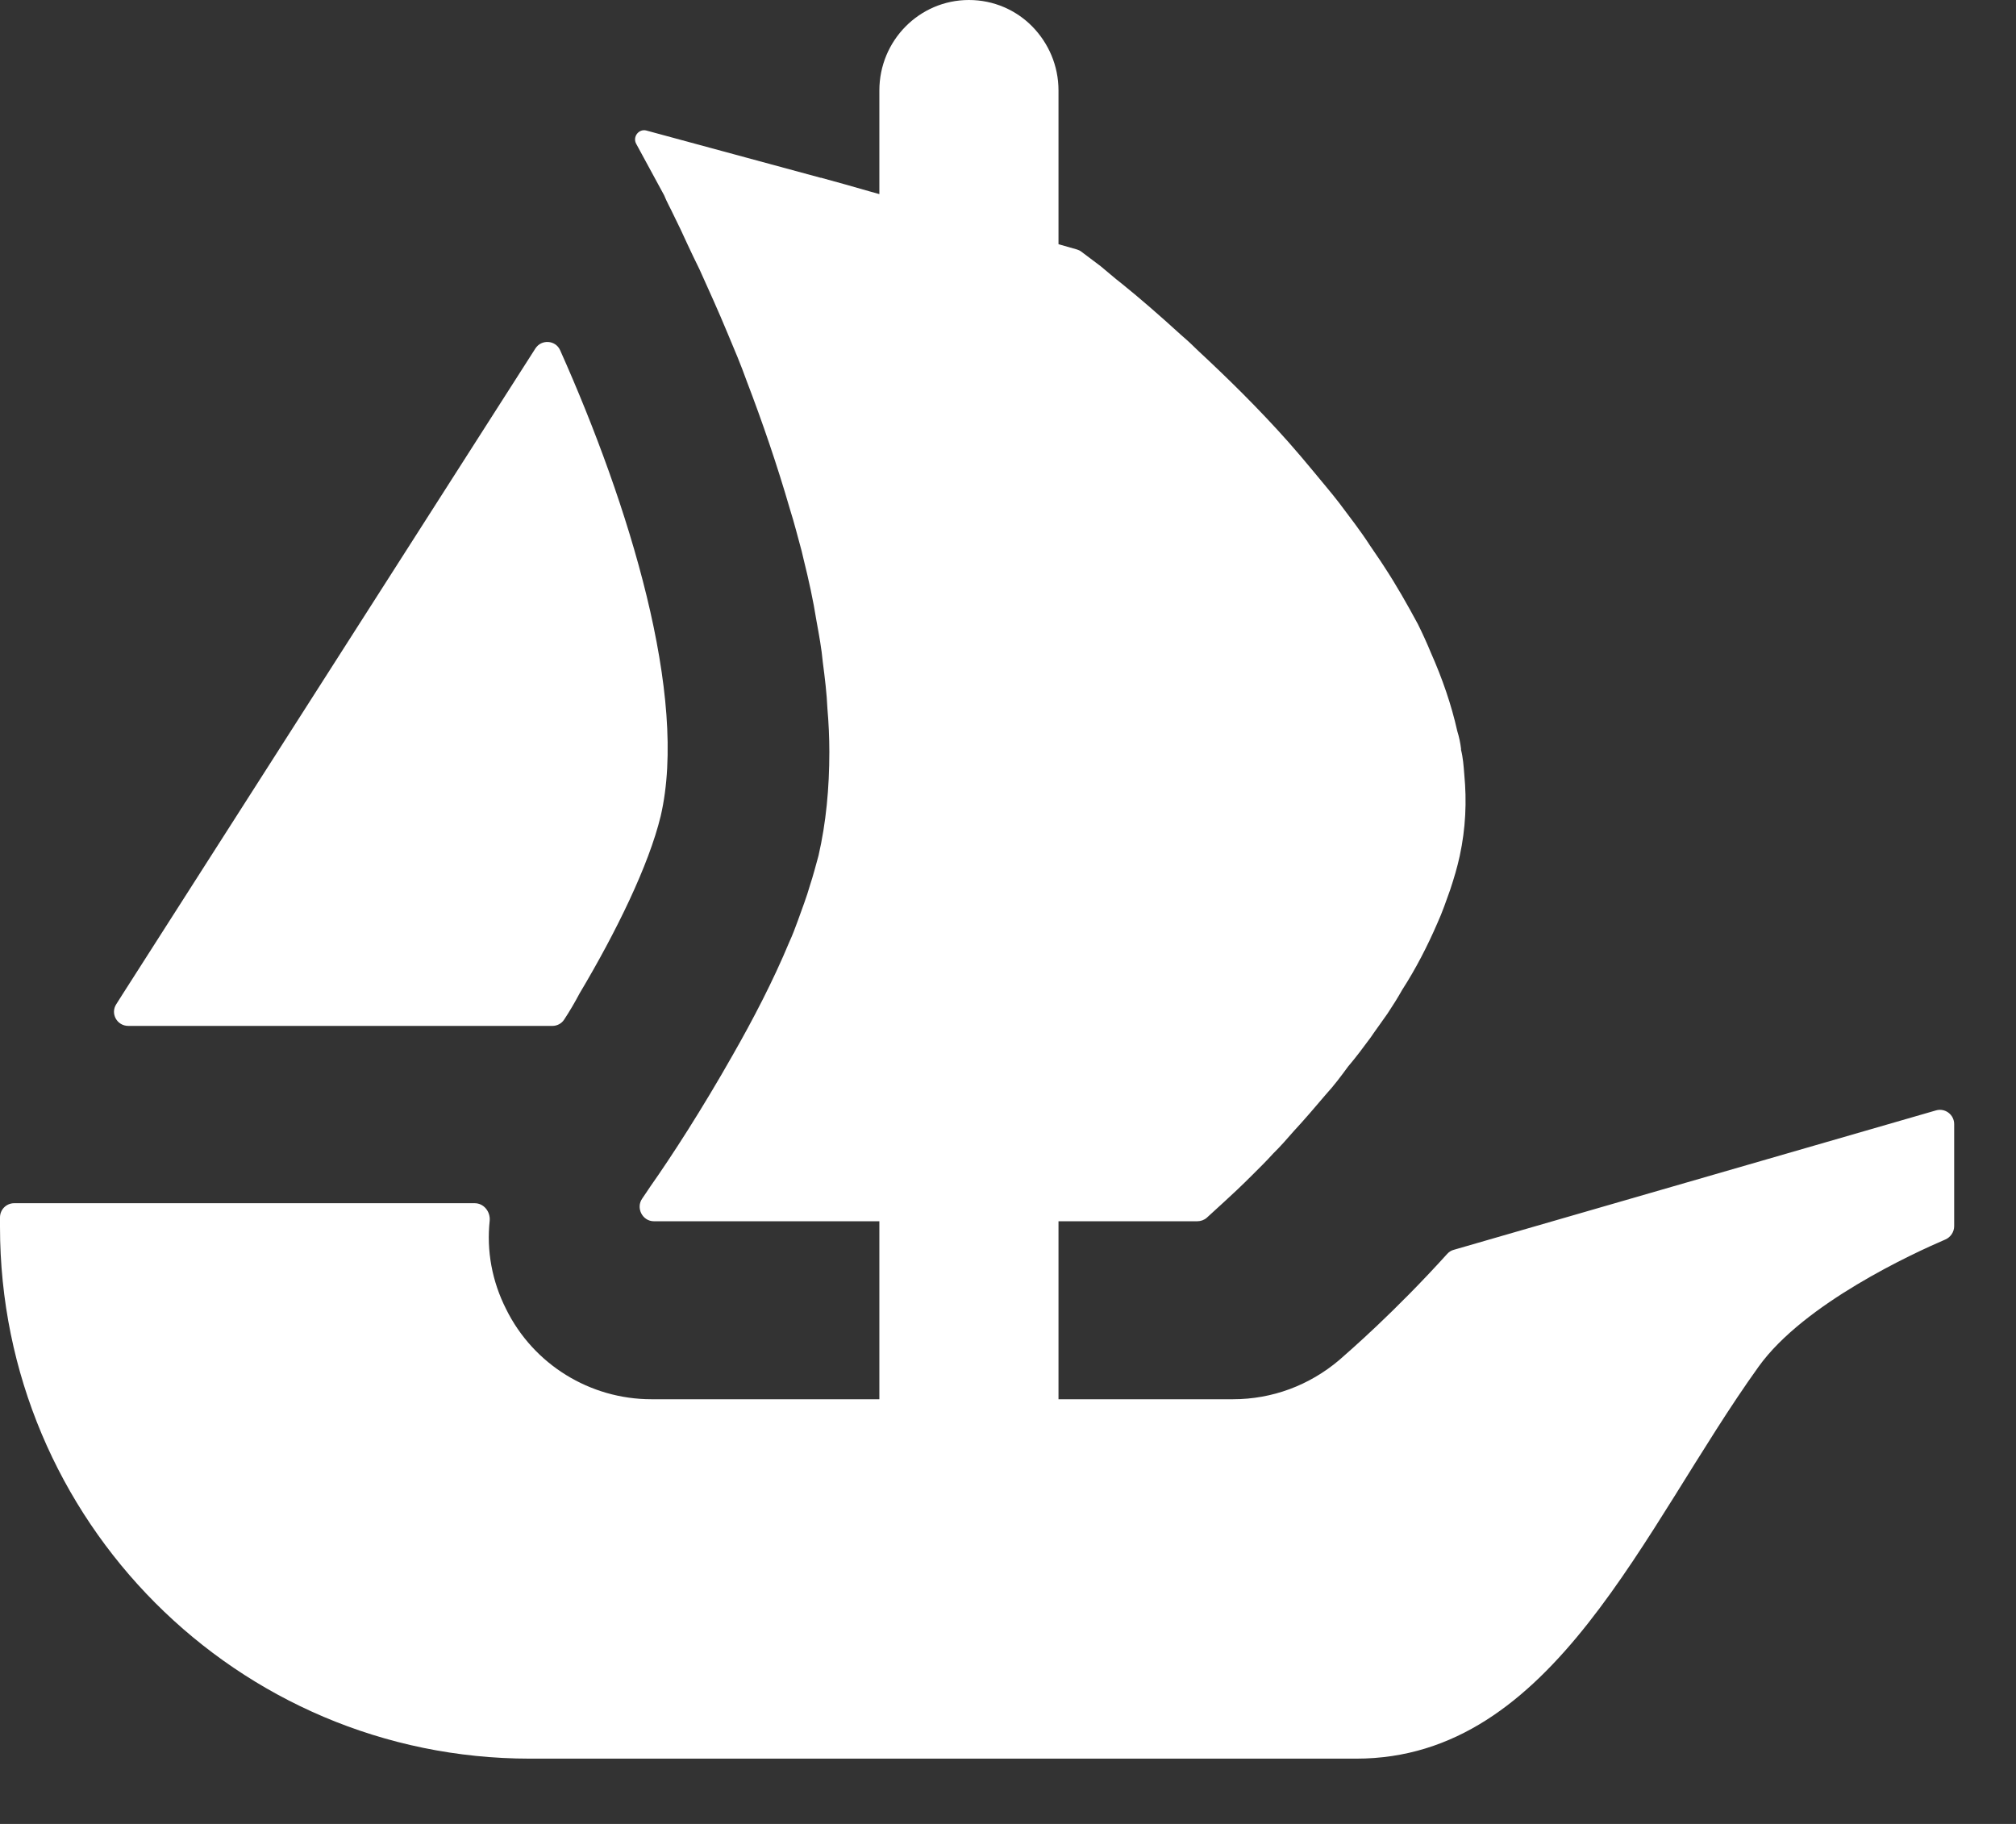 <svg width="21" height="19" viewBox="0 0 21 19" fill="none" xmlns="http://www.w3.org/2000/svg">
<rect x="0" y="0" width="21" height="19" fill="#333333" stroke="none"/>
<path d="M1.211 10.461L1.282 10.349L5.577 3.63C5.64 3.532 5.788 3.542 5.835 3.649C6.553 5.257 7.172 7.257 6.882 8.502C6.758 9.014 6.419 9.708 6.037 10.349C5.988 10.442 5.934 10.534 5.876 10.622C5.849 10.663 5.803 10.687 5.754 10.687H1.337C1.218 10.687 1.148 10.558 1.211 10.461Z" fill="white"/>
<path d="M20.356 11.71V12.773C20.356 12.834 20.318 12.889 20.264 12.912C19.931 13.055 18.793 13.577 18.32 14.235C17.112 15.916 16.189 18.32 14.127 18.32H5.521C2.472 18.32 0 15.84 0 12.78V12.682C0 12.6 0.066 12.534 0.148 12.534H4.945C5.04 12.534 5.109 12.622 5.101 12.716C5.067 13.028 5.125 13.347 5.272 13.637C5.557 14.215 6.147 14.576 6.785 14.576H9.16V12.722H6.812C6.692 12.722 6.621 12.583 6.69 12.485C6.716 12.446 6.745 12.405 6.775 12.359C6.997 12.044 7.314 11.553 7.63 10.995C7.845 10.619 8.054 10.217 8.222 9.813C8.256 9.74 8.283 9.666 8.31 9.593C8.356 9.464 8.403 9.343 8.437 9.223C8.471 9.121 8.498 9.014 8.526 8.914C8.605 8.571 8.639 8.208 8.639 7.832C8.639 7.684 8.632 7.53 8.619 7.382C8.612 7.221 8.592 7.06 8.571 6.899C8.558 6.756 8.532 6.616 8.505 6.468C8.471 6.253 8.424 6.039 8.37 5.823L8.351 5.742C8.31 5.594 8.276 5.454 8.229 5.306C8.095 4.843 7.94 4.392 7.778 3.969C7.718 3.801 7.65 3.64 7.582 3.479C7.482 3.237 7.381 3.016 7.287 2.807C7.24 2.712 7.199 2.626 7.158 2.538C7.113 2.438 7.065 2.337 7.018 2.243C6.984 2.17 6.945 2.102 6.918 2.034L6.627 1.498C6.587 1.425 6.655 1.338 6.734 1.36L8.549 1.852H8.554C8.558 1.852 8.56 1.854 8.561 1.854L8.8 1.92L9.063 1.995L9.16 2.022V0.943C9.16 0.422 9.577 0 10.093 0C10.351 0 10.585 0.105 10.753 0.276C10.921 0.448 11.026 0.682 11.026 0.943V2.544L11.219 2.599C11.235 2.604 11.25 2.611 11.263 2.621C11.311 2.656 11.379 2.709 11.465 2.773C11.533 2.828 11.606 2.894 11.694 2.962C11.869 3.103 12.078 3.284 12.307 3.493C12.368 3.545 12.427 3.6 12.481 3.654C12.777 3.929 13.107 4.251 13.423 4.607C13.511 4.707 13.598 4.809 13.686 4.916C13.774 5.024 13.867 5.131 13.949 5.238C14.056 5.381 14.171 5.528 14.271 5.683C14.319 5.756 14.373 5.83 14.419 5.903C14.547 6.098 14.661 6.3 14.77 6.502C14.816 6.595 14.863 6.697 14.904 6.797C15.024 7.067 15.119 7.342 15.18 7.616C15.199 7.676 15.212 7.74 15.219 7.798V7.811C15.24 7.893 15.246 7.979 15.253 8.068C15.28 8.349 15.267 8.631 15.206 8.914C15.18 9.035 15.146 9.148 15.106 9.269C15.065 9.384 15.024 9.504 14.972 9.618C14.87 9.854 14.749 10.09 14.607 10.31C14.561 10.392 14.507 10.478 14.453 10.559C14.393 10.646 14.332 10.727 14.278 10.807C14.203 10.909 14.123 11.016 14.042 11.111C13.969 11.211 13.894 11.311 13.813 11.399C13.699 11.533 13.591 11.66 13.477 11.783C13.409 11.862 13.336 11.944 13.262 12.017C13.189 12.098 13.114 12.171 13.046 12.239C12.933 12.352 12.838 12.441 12.758 12.514L12.571 12.685C12.544 12.709 12.508 12.722 12.471 12.722H11.026V14.576H12.844C13.252 14.576 13.638 14.432 13.95 14.168C14.057 14.074 14.524 13.671 15.075 13.062C15.094 13.041 15.117 13.026 15.145 13.019L20.167 11.567C20.261 11.54 20.356 11.611 20.356 11.71Z" fill="white"/>
</svg>

